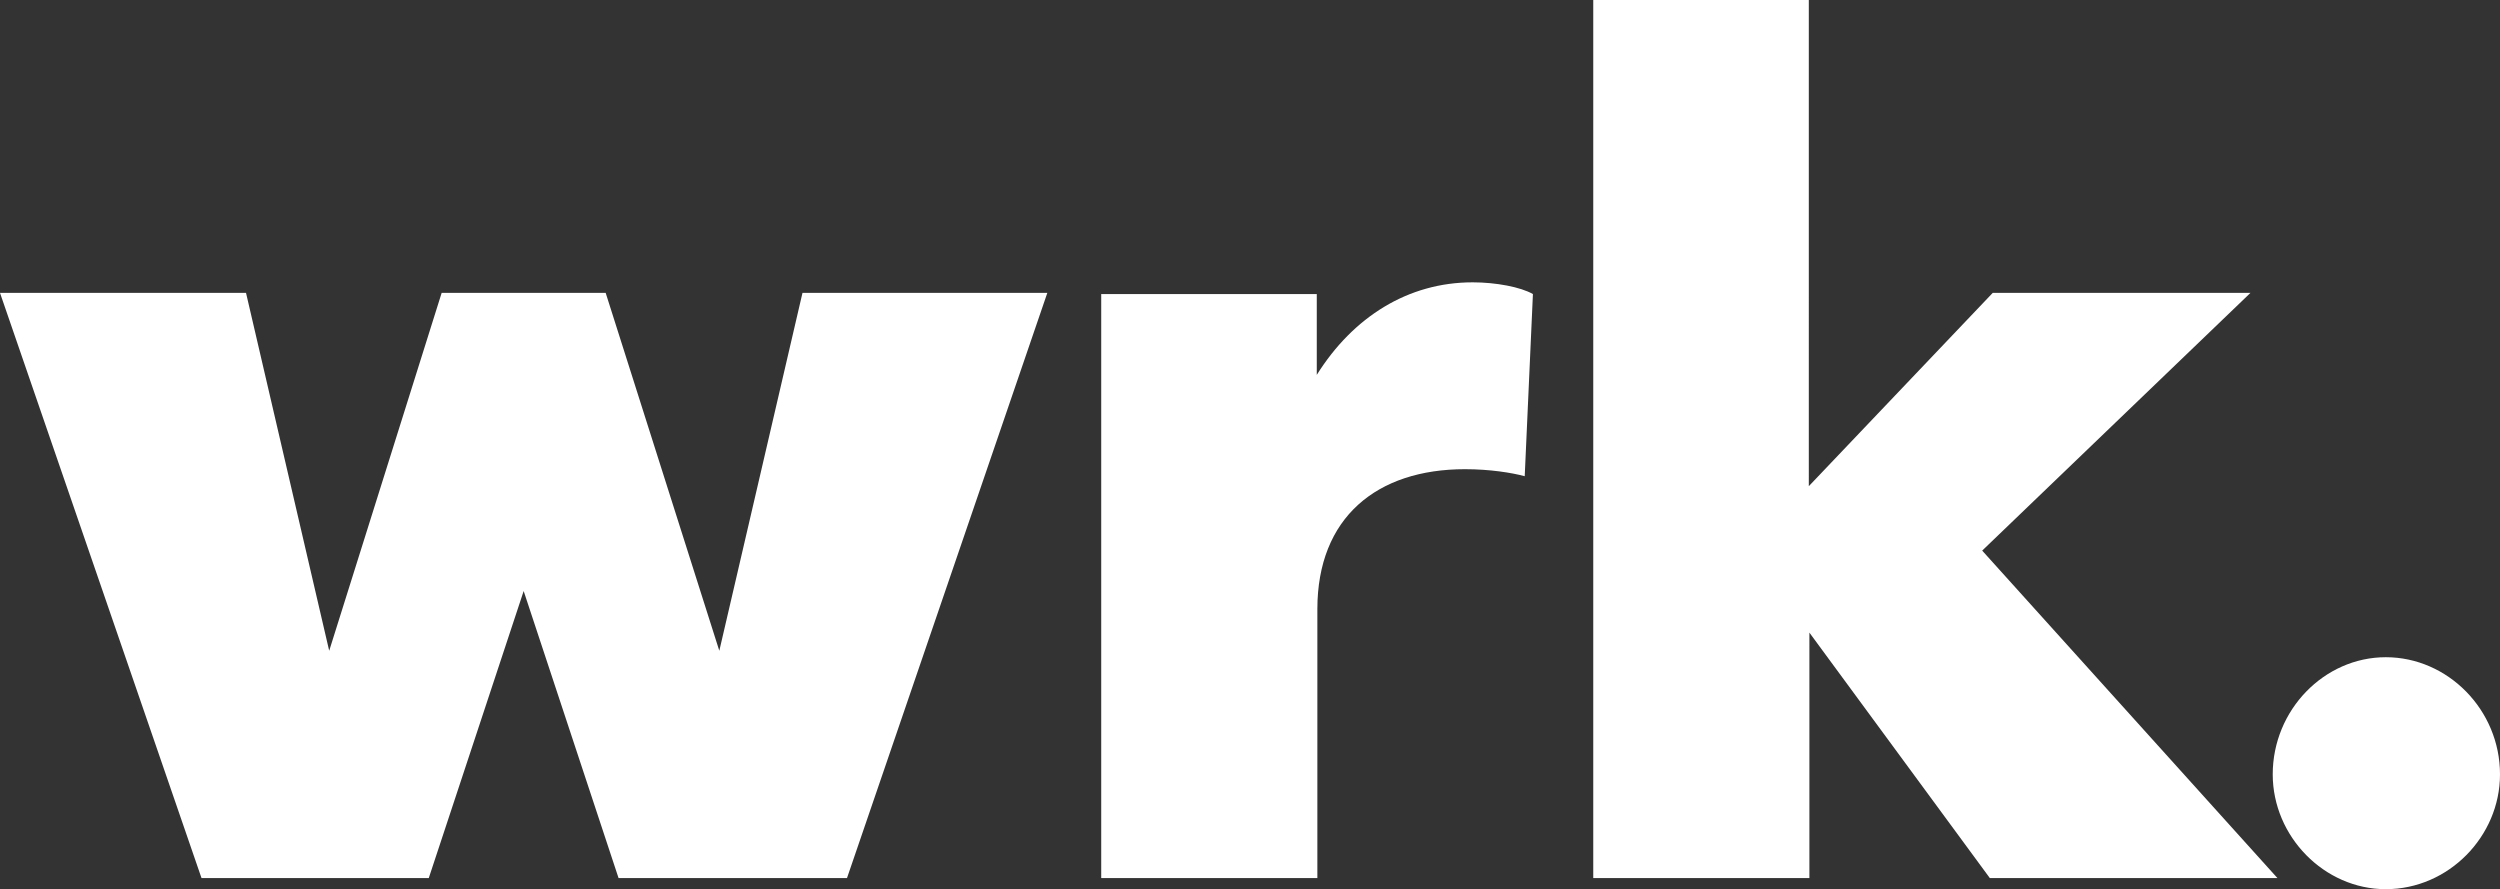<svg xmlns="http://www.w3.org/2000/svg" width="426.8" height="151.8" viewBox="0 0 426.8 151.8">
  <rect x="0" y="0" width="426.8" height="151.8" fill="#333333" stroke="none"/>
  <g fill="#fff">
    <path d="M137 50l-14.2 61.1L103.4 50h-28l-19.2 61.1L42 50H0l34.4 99.9h38.8l16.2-49 16.2 49h39L178.8 50H137zm114.4-1.8c-11 0-20.4 5.9-26.6 15.8V50.2H188v99.7h36.9V104c0-15.7 10.2-23.9 25.2-23.9 4.2 0 8 .6 10.2 1.2l1.4-31.1c-2.1-1.2-6.3-2-10.3-2zm137.4 101.7L338.4 94l45.8-44h-44l-31.4 33V0H272v149.9h36.9V108l30.8 41.9h49.1z"/>
    <path d="M407.3 151.8c10.7 0 19.5-9 19.5-19.6 0-11-8.9-20-19.5-20-10.5 0-19.3 9-19.3 20 0 10.6 8.8 19.6 19.3 19.6z"/>
  </g>
</svg>